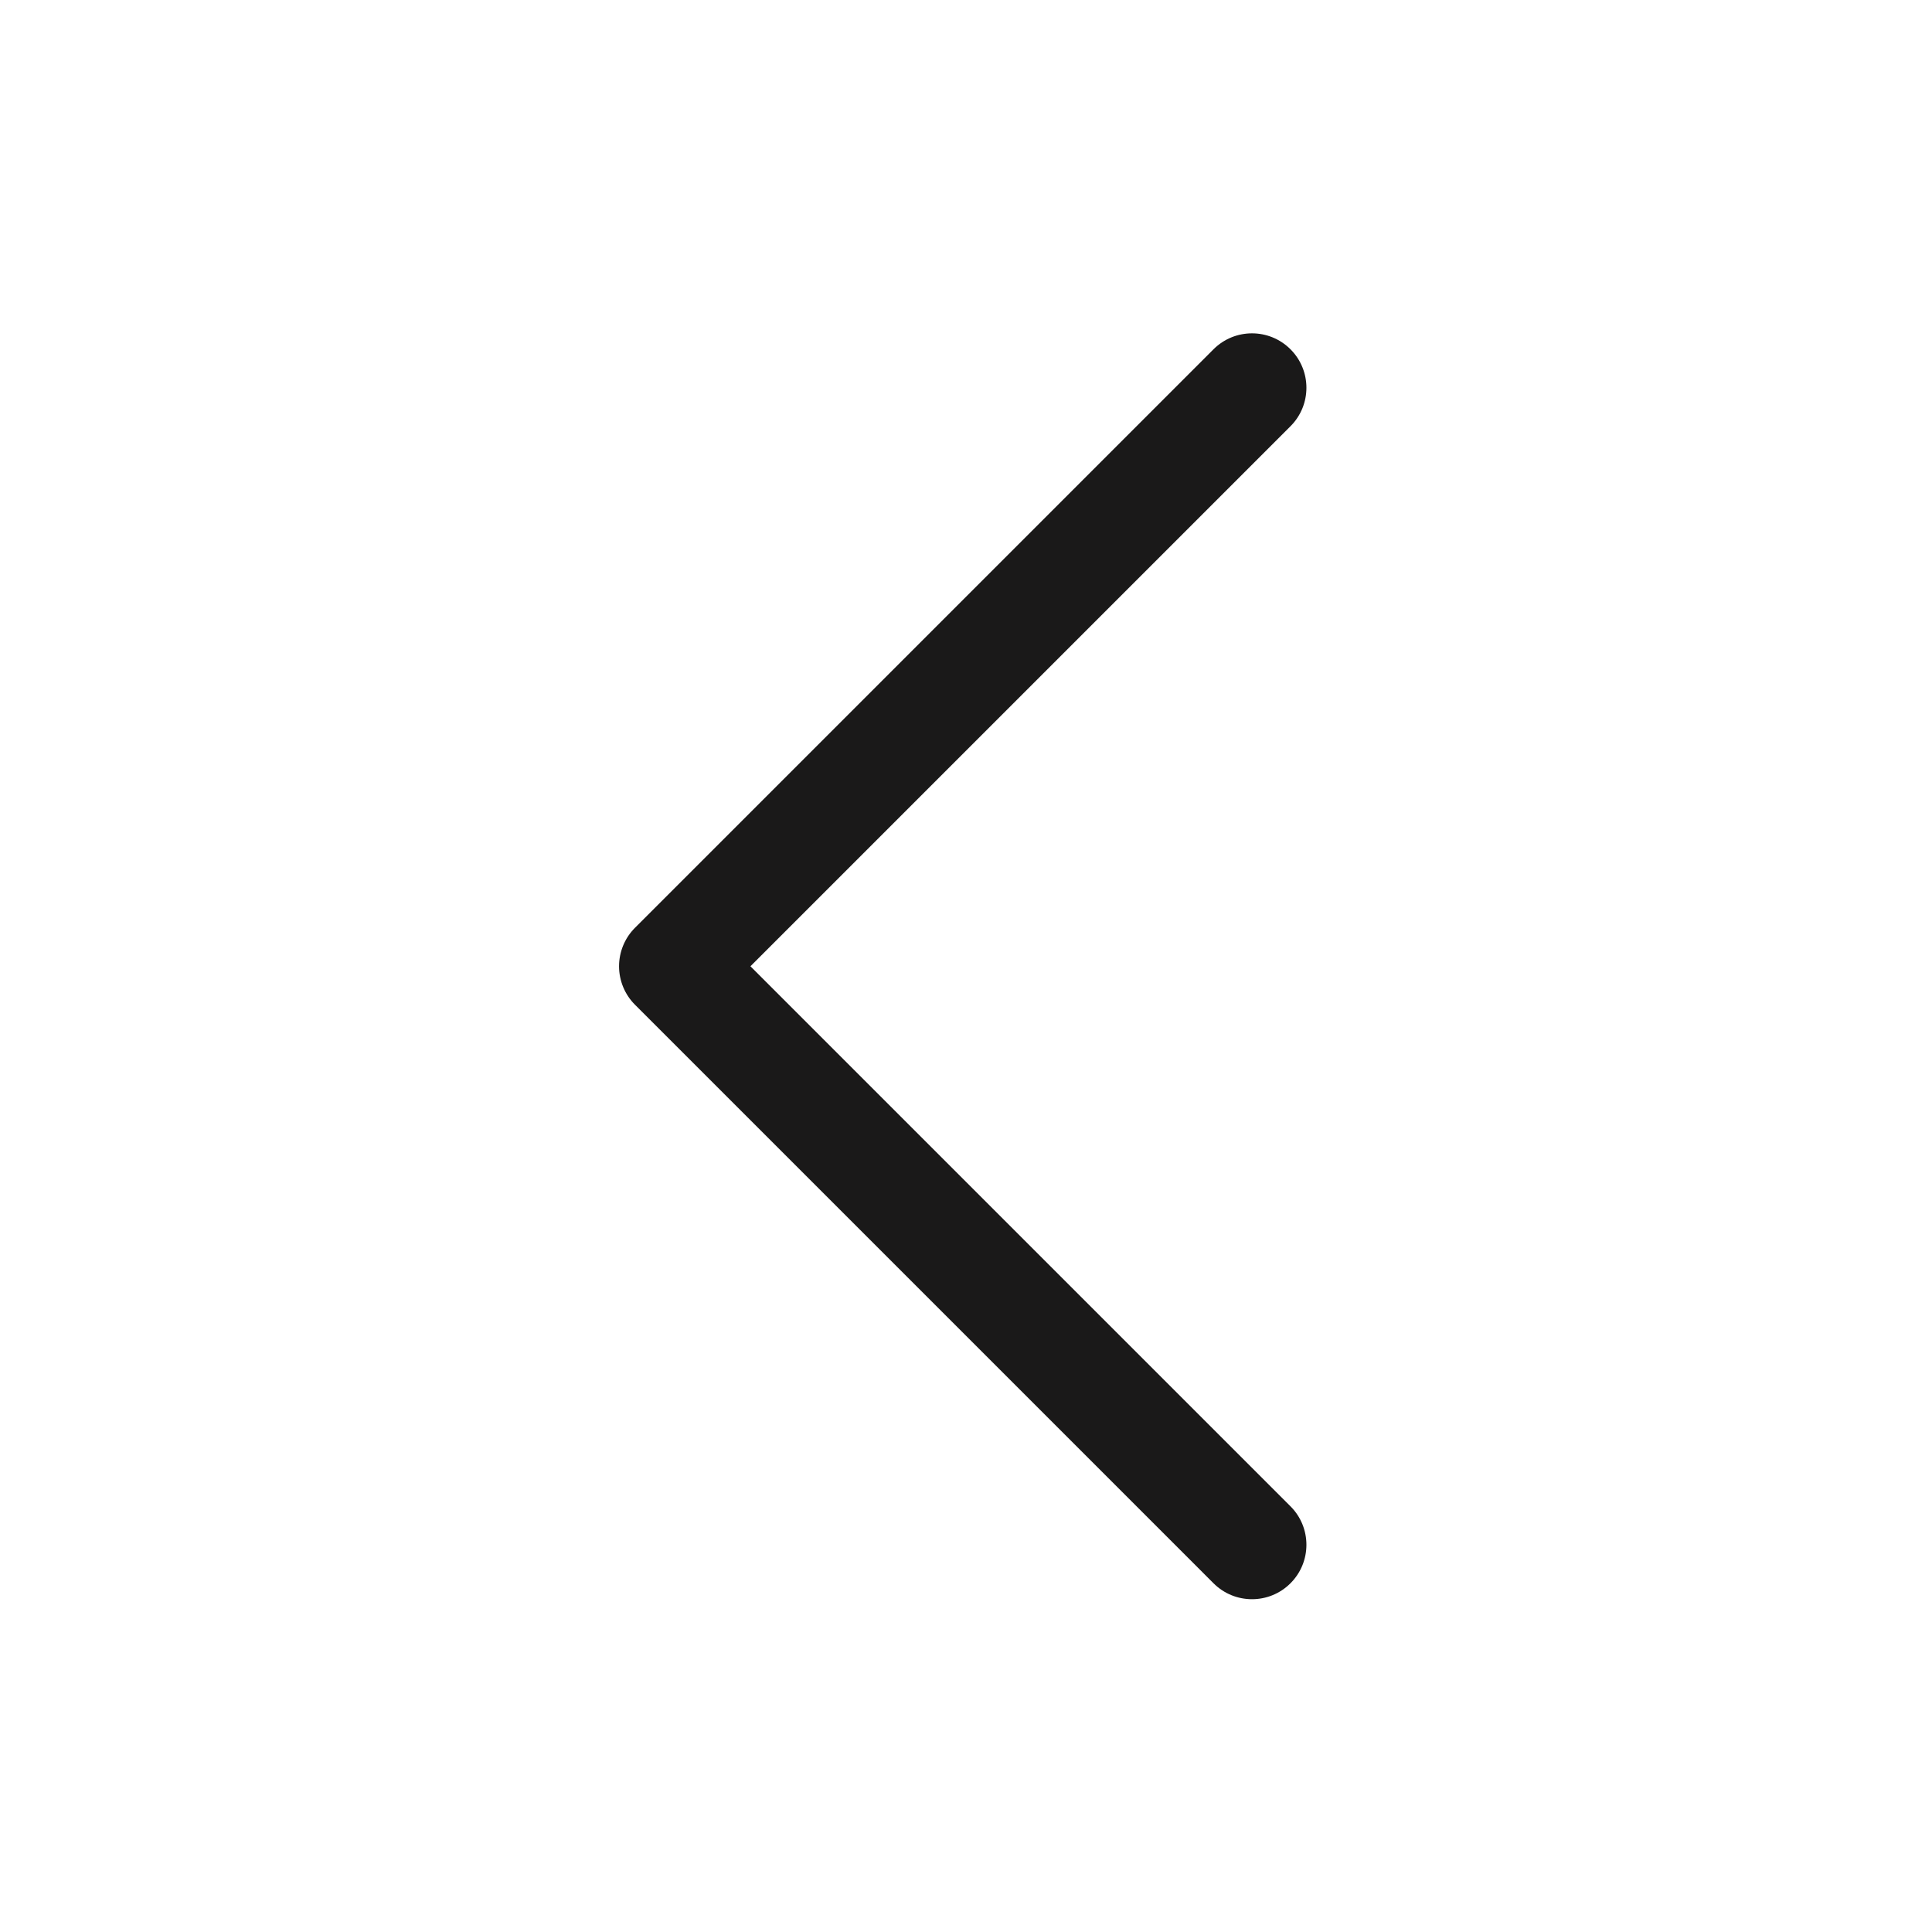 <svg width="284" height="284" viewBox="0 0 284 284" fill="none" xmlns="http://www.w3.org/2000/svg">
<path fill-rule="evenodd" clip-rule="evenodd" d="M178.383 232.737L93.343 147.696C91.843 146.195 91 144.161 91 142.039C91 139.917 91.843 137.882 93.343 136.382L178.383 51.343C181.509 48.219 186.573 48.219 189.697 51.343C192.821 54.467 192.821 59.533 189.697 62.657L110.313 142.039L189.697 221.423C192.821 224.548 192.821 229.612 189.697 232.737C188.135 234.299 186.087 235.08 184.04 235.08C181.992 235.08 179.945 234.299 178.383 232.737Z" fill="#1A1919"/>
</svg>

